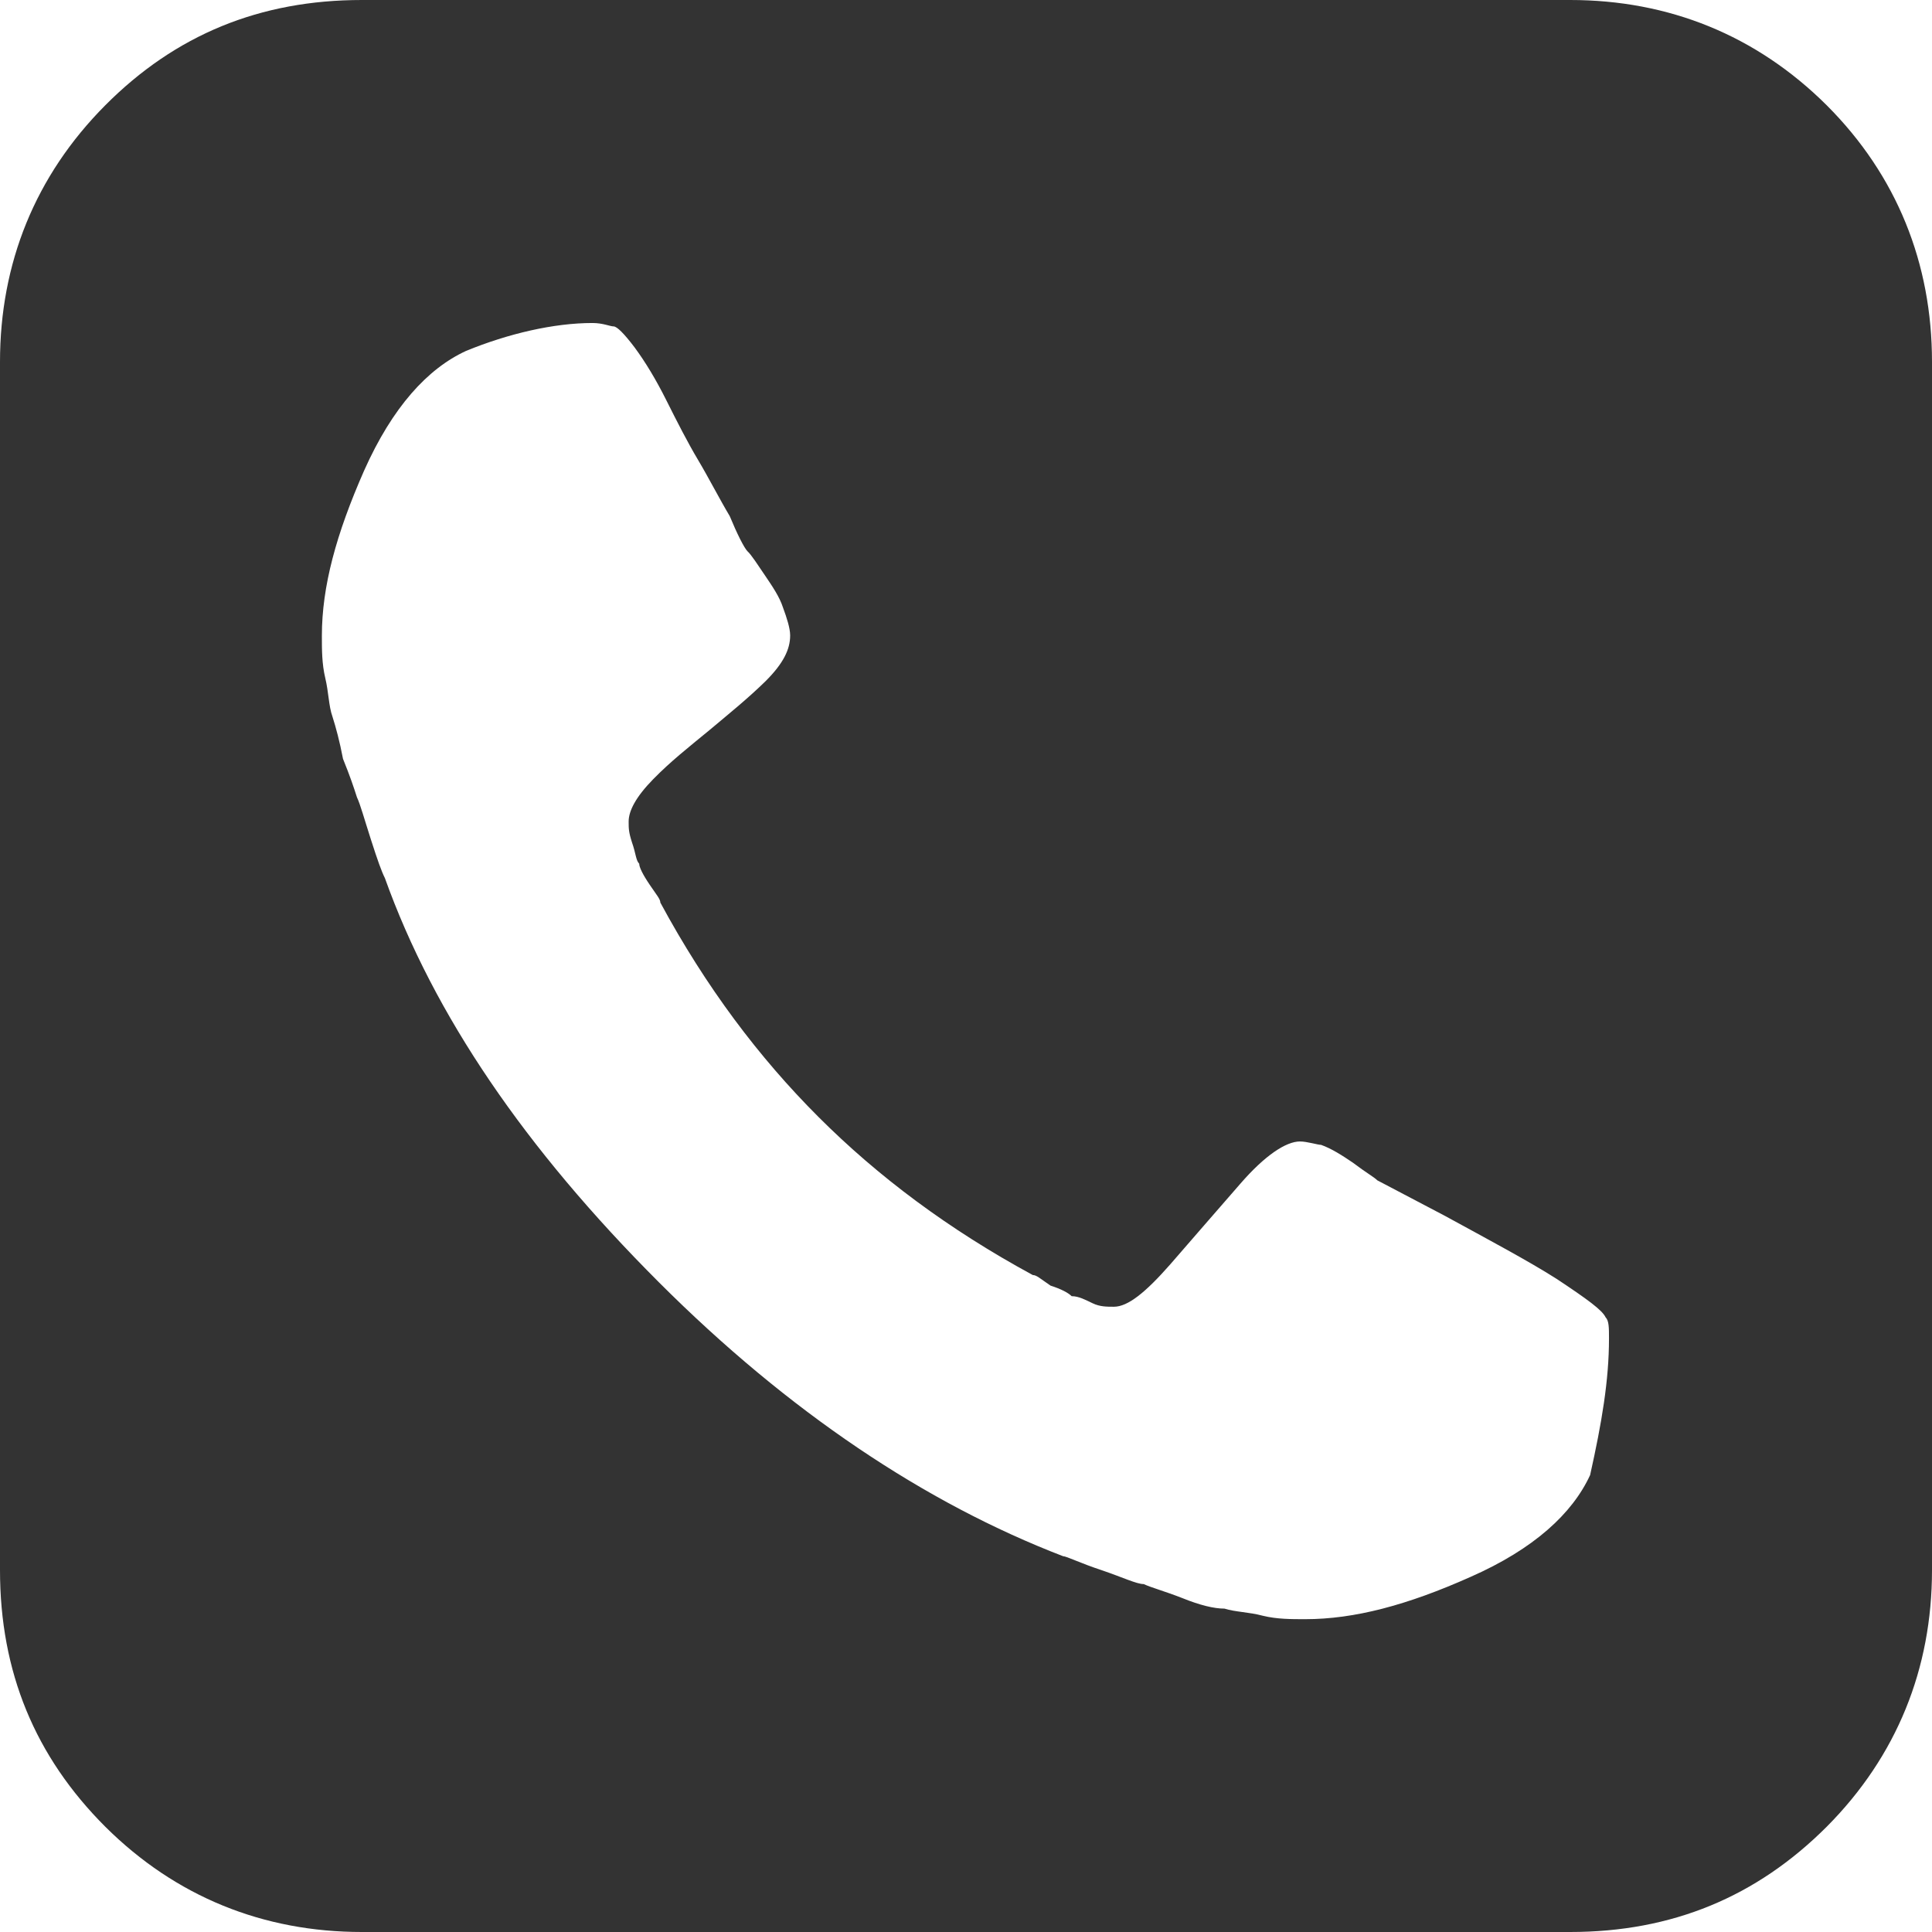 <?xml version="1.0" encoding="utf-8"?>
<!-- Generator: Adobe Illustrator 24.1.1, SVG Export Plug-In . SVG Version: 6.00 Build 0)  -->
<svg version="1.1" id="Layer_1" xmlns="http://www.w3.org/2000/svg" xmlns:xlink="http://www.w3.org/1999/xlink" x="0px" y="0px"
	 viewBox="0 0 512 512" style="enable-background:new 0 0 512 512;" xml:space="preserve">
<style type="text/css">
	.st0{fill:#333333;}
</style>
<g id="XMLID_2_">
	<path id="XMLID_6_" class="st0" d="M426.4,354.7c0-2.8,0-4.7-0.9-5.6c-0.9-1.9-4.7-4.7-13-10.2c-7.4-4.7-17.7-10.2-29.8-16.8
		l-17.7-9.3c-0.9-0.9-2.8-1.9-6.5-4.7c-2.8-1.9-5.6-3.7-8.4-4.7c-0.9,0-3.7-0.9-5.6-0.9c-3.7,0-9.3,3.7-15.8,11.2
		s-13,14.9-18.6,21.4c-6.5,7.4-11.2,11.2-14.9,11.2c-1.9,0-3.7,0-5.6-0.9c-1.9-0.9-3.7-1.9-5.6-1.9c-0.9-0.9-2.8-1.9-5.6-2.8
		c-2.8-1.9-3.7-2.8-4.7-2.8c-22.3-12.1-41-26.1-56.8-41.9c-15.8-15.8-29.8-34.4-41.9-56.8c0-0.9-0.9-1.9-2.8-4.7
		c-1.9-2.8-2.8-4.7-2.8-5.6c-0.9-0.9-0.9-2.8-1.9-5.6c-0.9-2.8-0.9-3.7-0.9-5.6c0-2.8,1.9-6.5,6.5-11.2s9.3-8.4,14.9-13
		c5.6-4.7,10.2-8.4,14.9-13c4.7-4.7,6.5-8.4,6.5-12.1c0-1.9-0.9-4.7-1.9-7.4c-0.9-2.8-2.8-5.6-4.7-8.4c-1.9-2.8-3.7-5.6-4.7-6.5
		c-0.9-0.9-2.8-4.7-4.7-9.3c-2.8-4.7-5.6-10.2-8.4-14.9c-2.8-4.7-5.6-10.2-8.4-15.8c-2.8-5.6-5.6-10.2-8.4-14
		c-2.8-3.7-4.7-5.6-5.6-5.6c-0.9,0-2.8-0.9-5.6-0.9c-10.2,0-22.3,2.8-33.5,7.4c-10.2,4.7-19.5,14.9-27,31.7
		c-7.4,16.8-11.2,30.7-11.2,43.8c0,3.7,0,7.4,0.9,11.2c0.9,3.7,0.9,7.4,1.9,10.2c0.9,2.8,1.9,6.5,2.8,11.2c1.9,4.7,2.8,7.4,3.7,10.2
		c0.9,1.9,1.9,5.6,3.7,11.2s2.8,8.4,3.7,10.2c13,36.3,37.2,71.7,72.6,107.1c34.4,34.4,70.7,58.6,107.1,72.6c0.9,0,4.7,1.9,10.2,3.7
		c5.6,1.9,9.3,3.7,11.2,3.7c1.9,0.9,5.6,1.9,10.2,3.7c4.7,1.9,8.4,2.8,11.2,2.8c2.8,0.9,6.5,0.9,10.2,1.9c3.7,0.9,7.4,0.9,11.2,0.9
		c13,0,27-3.7,43.8-11.2c16.8-7.4,27-16.8,31.7-27C424.5,377,426.4,365.8,426.4,354.7z M512,95.9v320.2c0,26.1-9.3,49.3-27.9,68
		c-18.6,18.6-41,27.9-68,27.9H95.9c-26.1,0-49.3-9.3-68-27.9C9.3,465.5,0,443.1,0,416.1V95.9c0-26.1,9.3-49.3,27.9-68S68.9,0,95.9,0
		h320.2c26.1,0,49.3,9.3,68,27.9C502.7,46.5,512,69.8,512,95.9z"/>
</g>
</svg>
